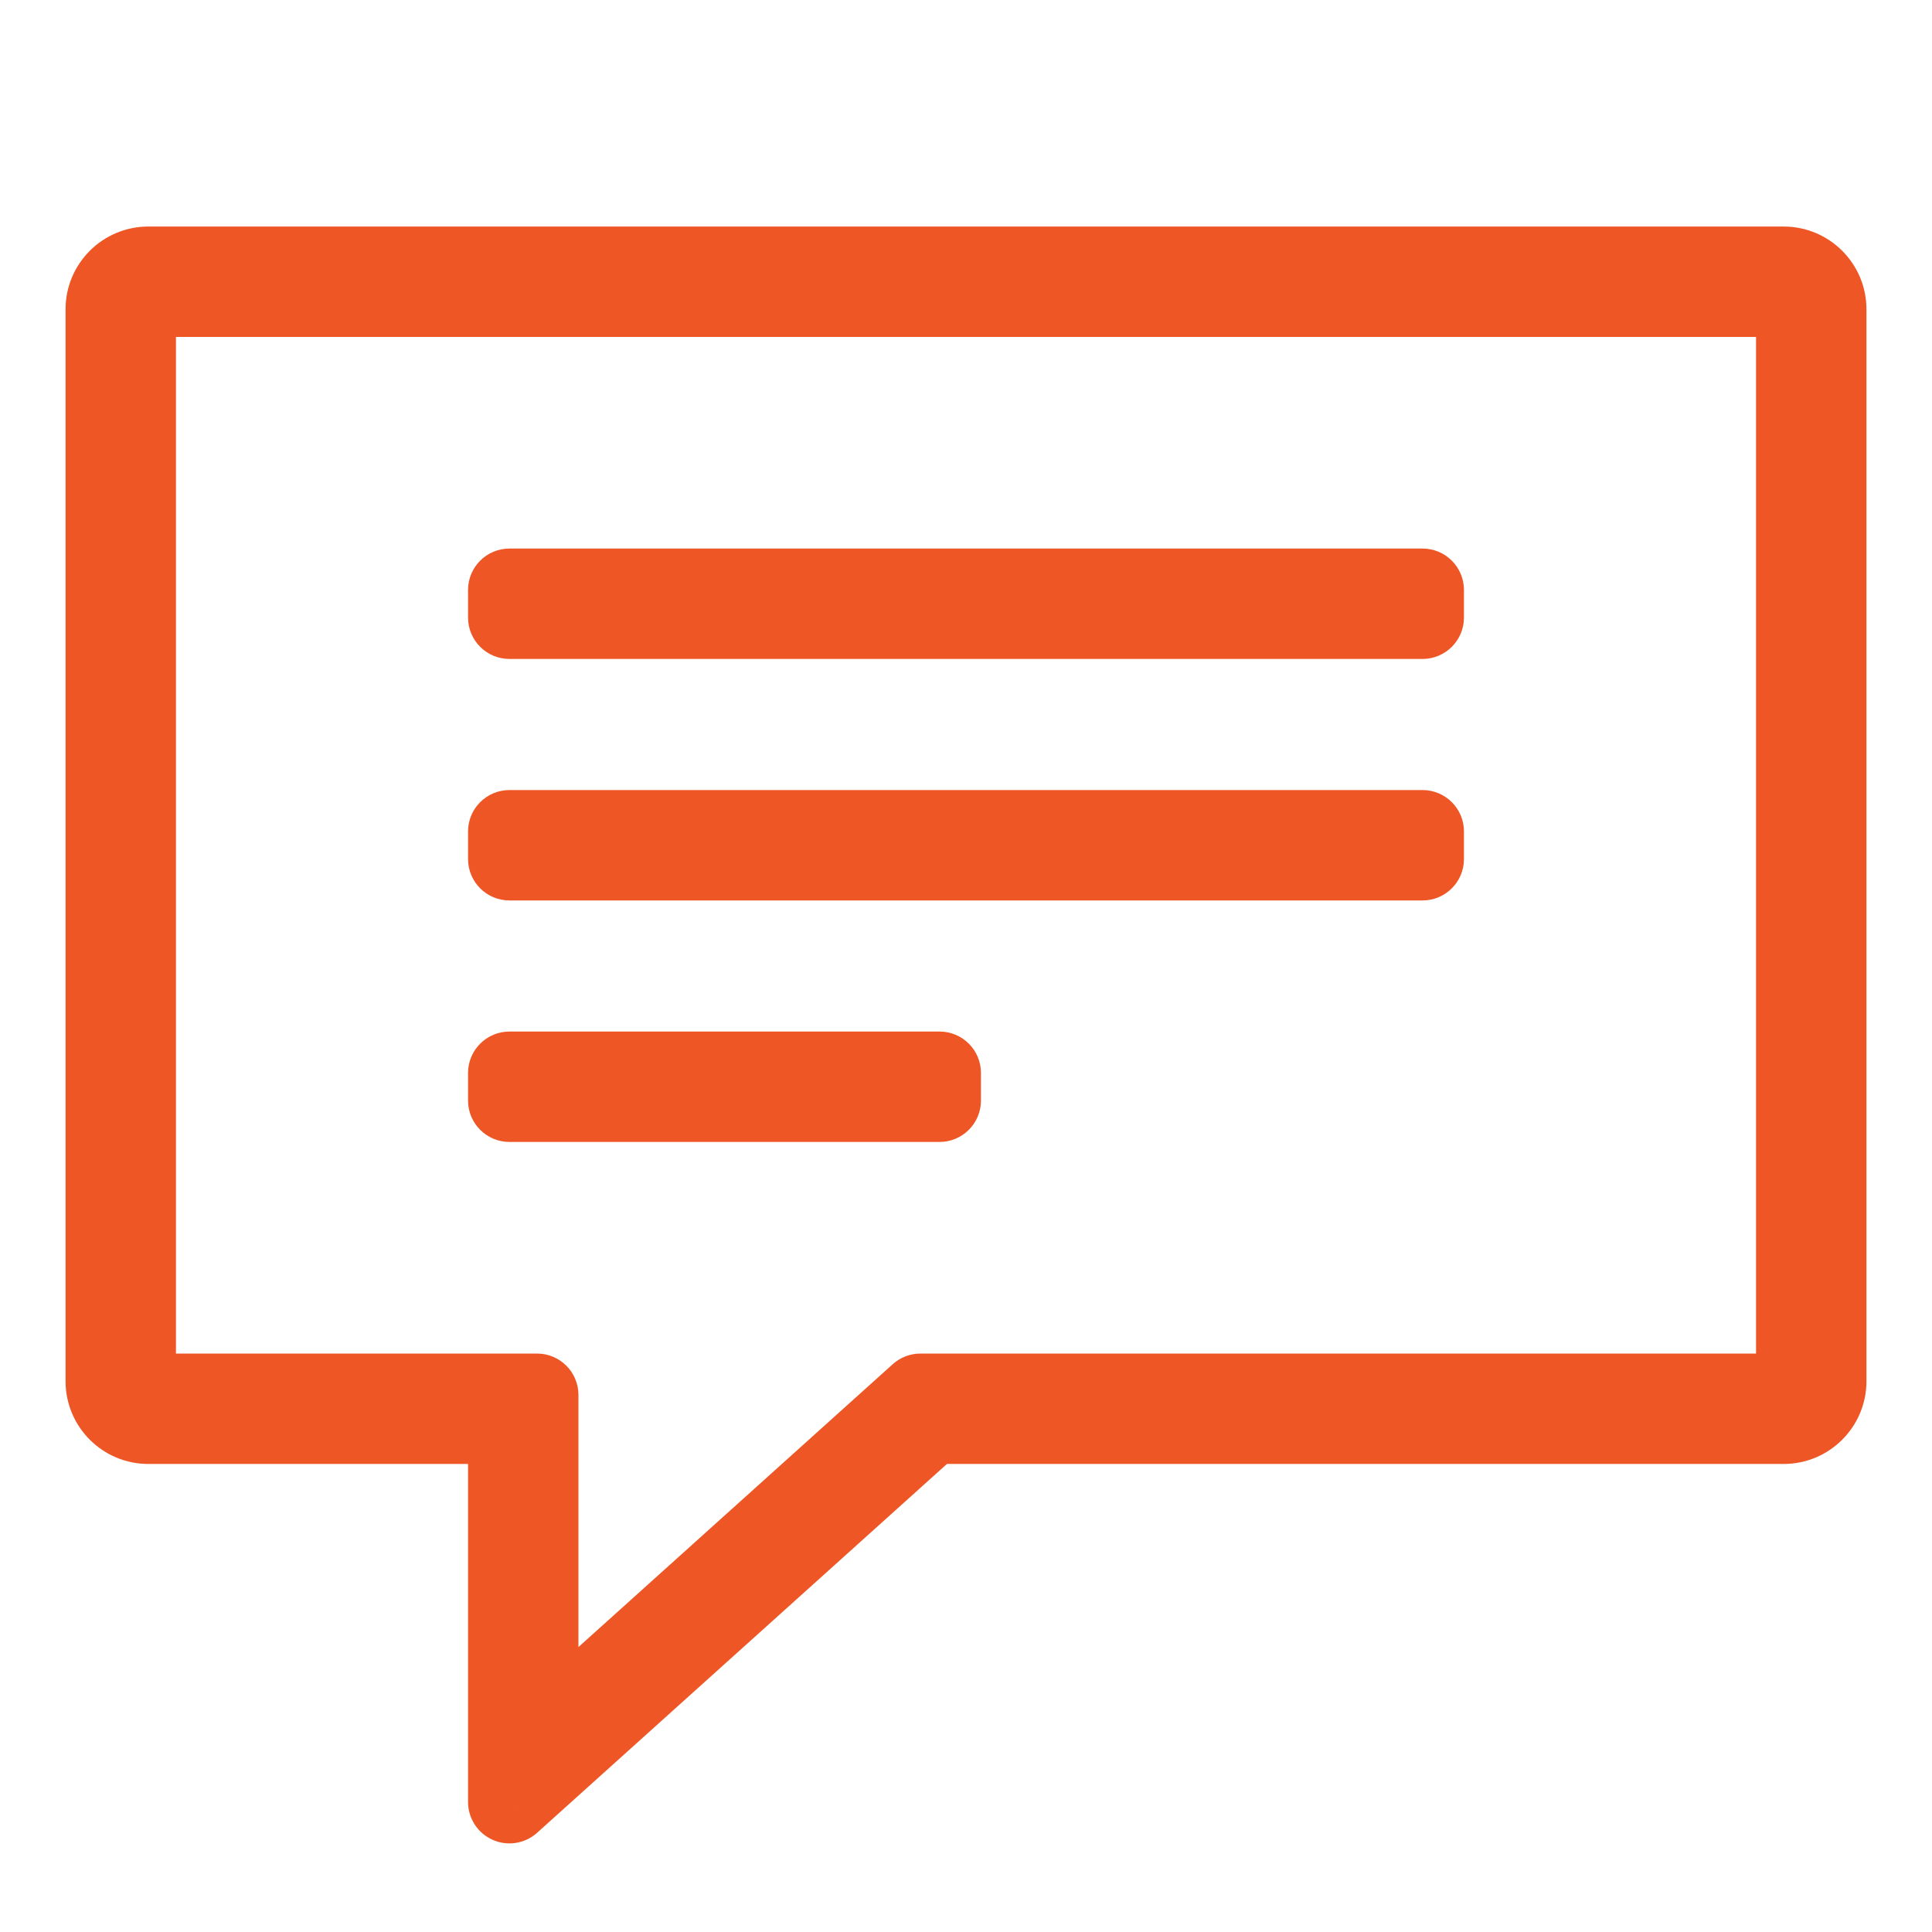<svg width="70" height="70" viewBox="0 0 70 70" fill="none" xmlns="http://www.w3.org/2000/svg">
<path fill-rule="evenodd" clip-rule="evenodd" d="M3.875 11.208C3.875 10.38 4.547 9.708 5.375 9.708H64.625C65.453 9.708 66.125 10.38 66.125 11.208V50.042C66.125 50.87 65.453 51.542 64.625 51.542H33.733L19.293 64.538L18.458 65.289V64.167V51.542H5.375C4.547 51.542 3.875 50.87 3.875 50.042V11.208ZM5.375 10.708C5.099 10.708 4.875 10.932 4.875 11.208V50.042C4.875 50.318 5.099 50.542 5.375 50.542H18.958H19.458V51.042V63.044L33.207 50.67L33.35 50.542H33.542H64.625C64.901 50.542 65.125 50.318 65.125 50.042V11.208C65.125 10.932 64.901 10.708 64.625 10.708H5.375ZM18.458 21.375H18.958H51.042H51.542V22.375H51.042H18.958H18.458V21.375ZM18.458 30.125H18.958H51.042H51.542V31.125H51.042H18.958H18.458V30.125ZM18.458 38.875H18.958H33.542H34.042V39.875H33.542H18.958H18.458V38.875Z" fill="#EE5626"/>
<path d="M33.733 51.542V50.042C33.363 50.042 33.005 50.179 32.73 50.427L33.733 51.542ZM19.293 64.538L20.296 65.653L19.293 64.538ZM18.458 65.289H16.958C16.958 65.882 17.307 66.419 17.848 66.66C18.389 66.901 19.021 66.801 19.462 66.404L18.458 65.289ZM18.458 51.542H19.958C19.958 50.713 19.287 50.042 18.458 50.042V51.542ZM19.458 50.542H20.958C20.958 49.713 20.287 49.042 19.458 49.042V50.542ZM19.458 63.044H17.958C17.958 63.636 18.307 64.173 18.848 64.414C19.389 64.655 20.021 64.555 20.462 64.159L19.458 63.044ZM33.207 50.67L34.211 51.785H34.211L33.207 50.67ZM33.35 50.542V49.042C32.979 49.042 32.622 49.179 32.346 49.427L33.35 50.542ZM18.458 21.375V19.875C17.63 19.875 16.958 20.547 16.958 21.375H18.458ZM51.542 21.375H53.042C53.042 20.547 52.37 19.875 51.542 19.875V21.375ZM51.542 22.375V23.875C52.37 23.875 53.042 23.203 53.042 22.375H51.542ZM18.458 22.375H16.958C16.958 23.203 17.63 23.875 18.458 23.875V22.375ZM18.458 30.125V28.625C17.63 28.625 16.958 29.297 16.958 30.125H18.458ZM51.542 30.125H53.042C53.042 29.297 52.37 28.625 51.542 28.625V30.125ZM51.542 31.125V32.625C52.37 32.625 53.042 31.953 53.042 31.125H51.542ZM18.458 31.125H16.958C16.958 31.953 17.63 32.625 18.458 32.625V31.125ZM18.458 38.875V37.375C17.63 37.375 16.958 38.047 16.958 38.875H18.458ZM34.042 38.875H35.542C35.542 38.047 34.87 37.375 34.042 37.375V38.875ZM34.042 39.875V41.375C34.87 41.375 35.542 40.703 35.542 39.875H34.042ZM18.458 39.875H16.958C16.958 40.703 17.63 41.375 18.458 41.375V39.875ZM5.375 8.208C3.718 8.208 2.375 9.551 2.375 11.208H5.375V11.208V8.208ZM64.625 8.208H5.375V11.208H64.625V8.208ZM67.625 11.208C67.625 9.551 66.282 8.208 64.625 8.208V11.208H67.625ZM67.625 50.042V11.208H64.625V50.042H67.625ZM64.625 53.042C66.282 53.042 67.625 51.699 67.625 50.042H64.625V53.042ZM33.733 53.042H64.625V50.042H33.733V53.042ZM20.296 65.653L34.737 52.657L32.73 50.427L18.289 63.423L20.296 65.653ZM19.462 66.404L20.296 65.653L18.289 63.423L17.455 64.174L19.462 66.404ZM16.958 64.167V65.289H19.958V64.167H16.958ZM16.958 51.542V64.167H19.958V51.542H16.958ZM5.375 53.042H18.458V50.042H5.375V53.042ZM2.375 50.042C2.375 51.699 3.718 53.042 5.375 53.042V50.042H5.375H2.375ZM2.375 11.208V50.042H5.375V11.208H2.375ZM6.375 11.208C6.375 11.761 5.927 12.208 5.375 12.208V9.208C4.27 9.208 3.375 10.104 3.375 11.208H6.375ZM6.375 50.042V11.208H3.375V50.042H6.375ZM5.375 49.042C5.927 49.042 6.375 49.489 6.375 50.042H3.375C3.375 51.146 4.27 52.042 5.375 52.042V49.042ZM18.958 49.042H5.375V52.042H18.958V49.042ZM19.458 49.042H18.958V52.042H19.458V49.042ZM20.958 51.042V50.542H17.958V51.042H20.958ZM20.958 63.044V51.042H17.958V63.044H20.958ZM32.204 49.555L18.455 61.929L20.462 64.159L34.211 51.785L32.204 49.555ZM32.346 49.427L32.204 49.555L34.211 51.785L34.353 51.657L32.346 49.427ZM33.542 49.042H33.35V52.042H33.542V49.042ZM64.625 49.042H33.542V52.042H64.625V49.042ZM63.625 50.042C63.625 49.489 64.073 49.042 64.625 49.042V52.042C65.73 52.042 66.625 51.146 66.625 50.042H63.625ZM63.625 11.208V50.042H66.625V11.208H63.625ZM64.625 12.208C64.073 12.208 63.625 11.761 63.625 11.208H66.625C66.625 10.104 65.73 9.208 64.625 9.208V12.208ZM5.375 12.208H64.625V9.208H5.375V12.208ZM18.958 19.875H18.458V22.875H18.958V19.875ZM51.042 19.875H18.958V22.875H51.042V19.875ZM51.542 19.875H51.042V22.875H51.542V19.875ZM53.042 22.375V21.375H50.042V22.375H53.042ZM51.042 23.875H51.542V20.875H51.042V23.875ZM18.958 23.875H51.042V20.875H18.958V23.875ZM18.458 23.875H18.958V20.875H18.458V23.875ZM16.958 21.375V22.375H19.958V21.375H16.958ZM18.958 28.625H18.458V31.625H18.958V28.625ZM51.042 28.625H18.958V31.625H51.042V28.625ZM51.542 28.625H51.042V31.625H51.542V28.625ZM53.042 31.125V30.125H50.042V31.125H53.042ZM51.042 32.625H51.542V29.625H51.042V32.625ZM18.958 32.625H51.042V29.625H18.958V32.625ZM18.458 32.625H18.958V29.625H18.458V32.625ZM16.958 30.125V31.125H19.958V30.125H16.958ZM18.958 37.375H18.458V40.375H18.958V37.375ZM33.542 37.375H18.958V40.375H33.542V37.375ZM34.042 37.375H33.542V40.375H34.042V37.375ZM35.542 39.875V38.875H32.542V39.875H35.542ZM33.542 41.375H34.042V38.375H33.542V41.375ZM18.958 41.375H33.542V38.375H18.958V41.375ZM18.458 41.375H18.958V38.375H18.458V41.375ZM16.958 38.875V39.875H19.958V38.875H16.958Z" fill="#EE5626"/>
</svg>
